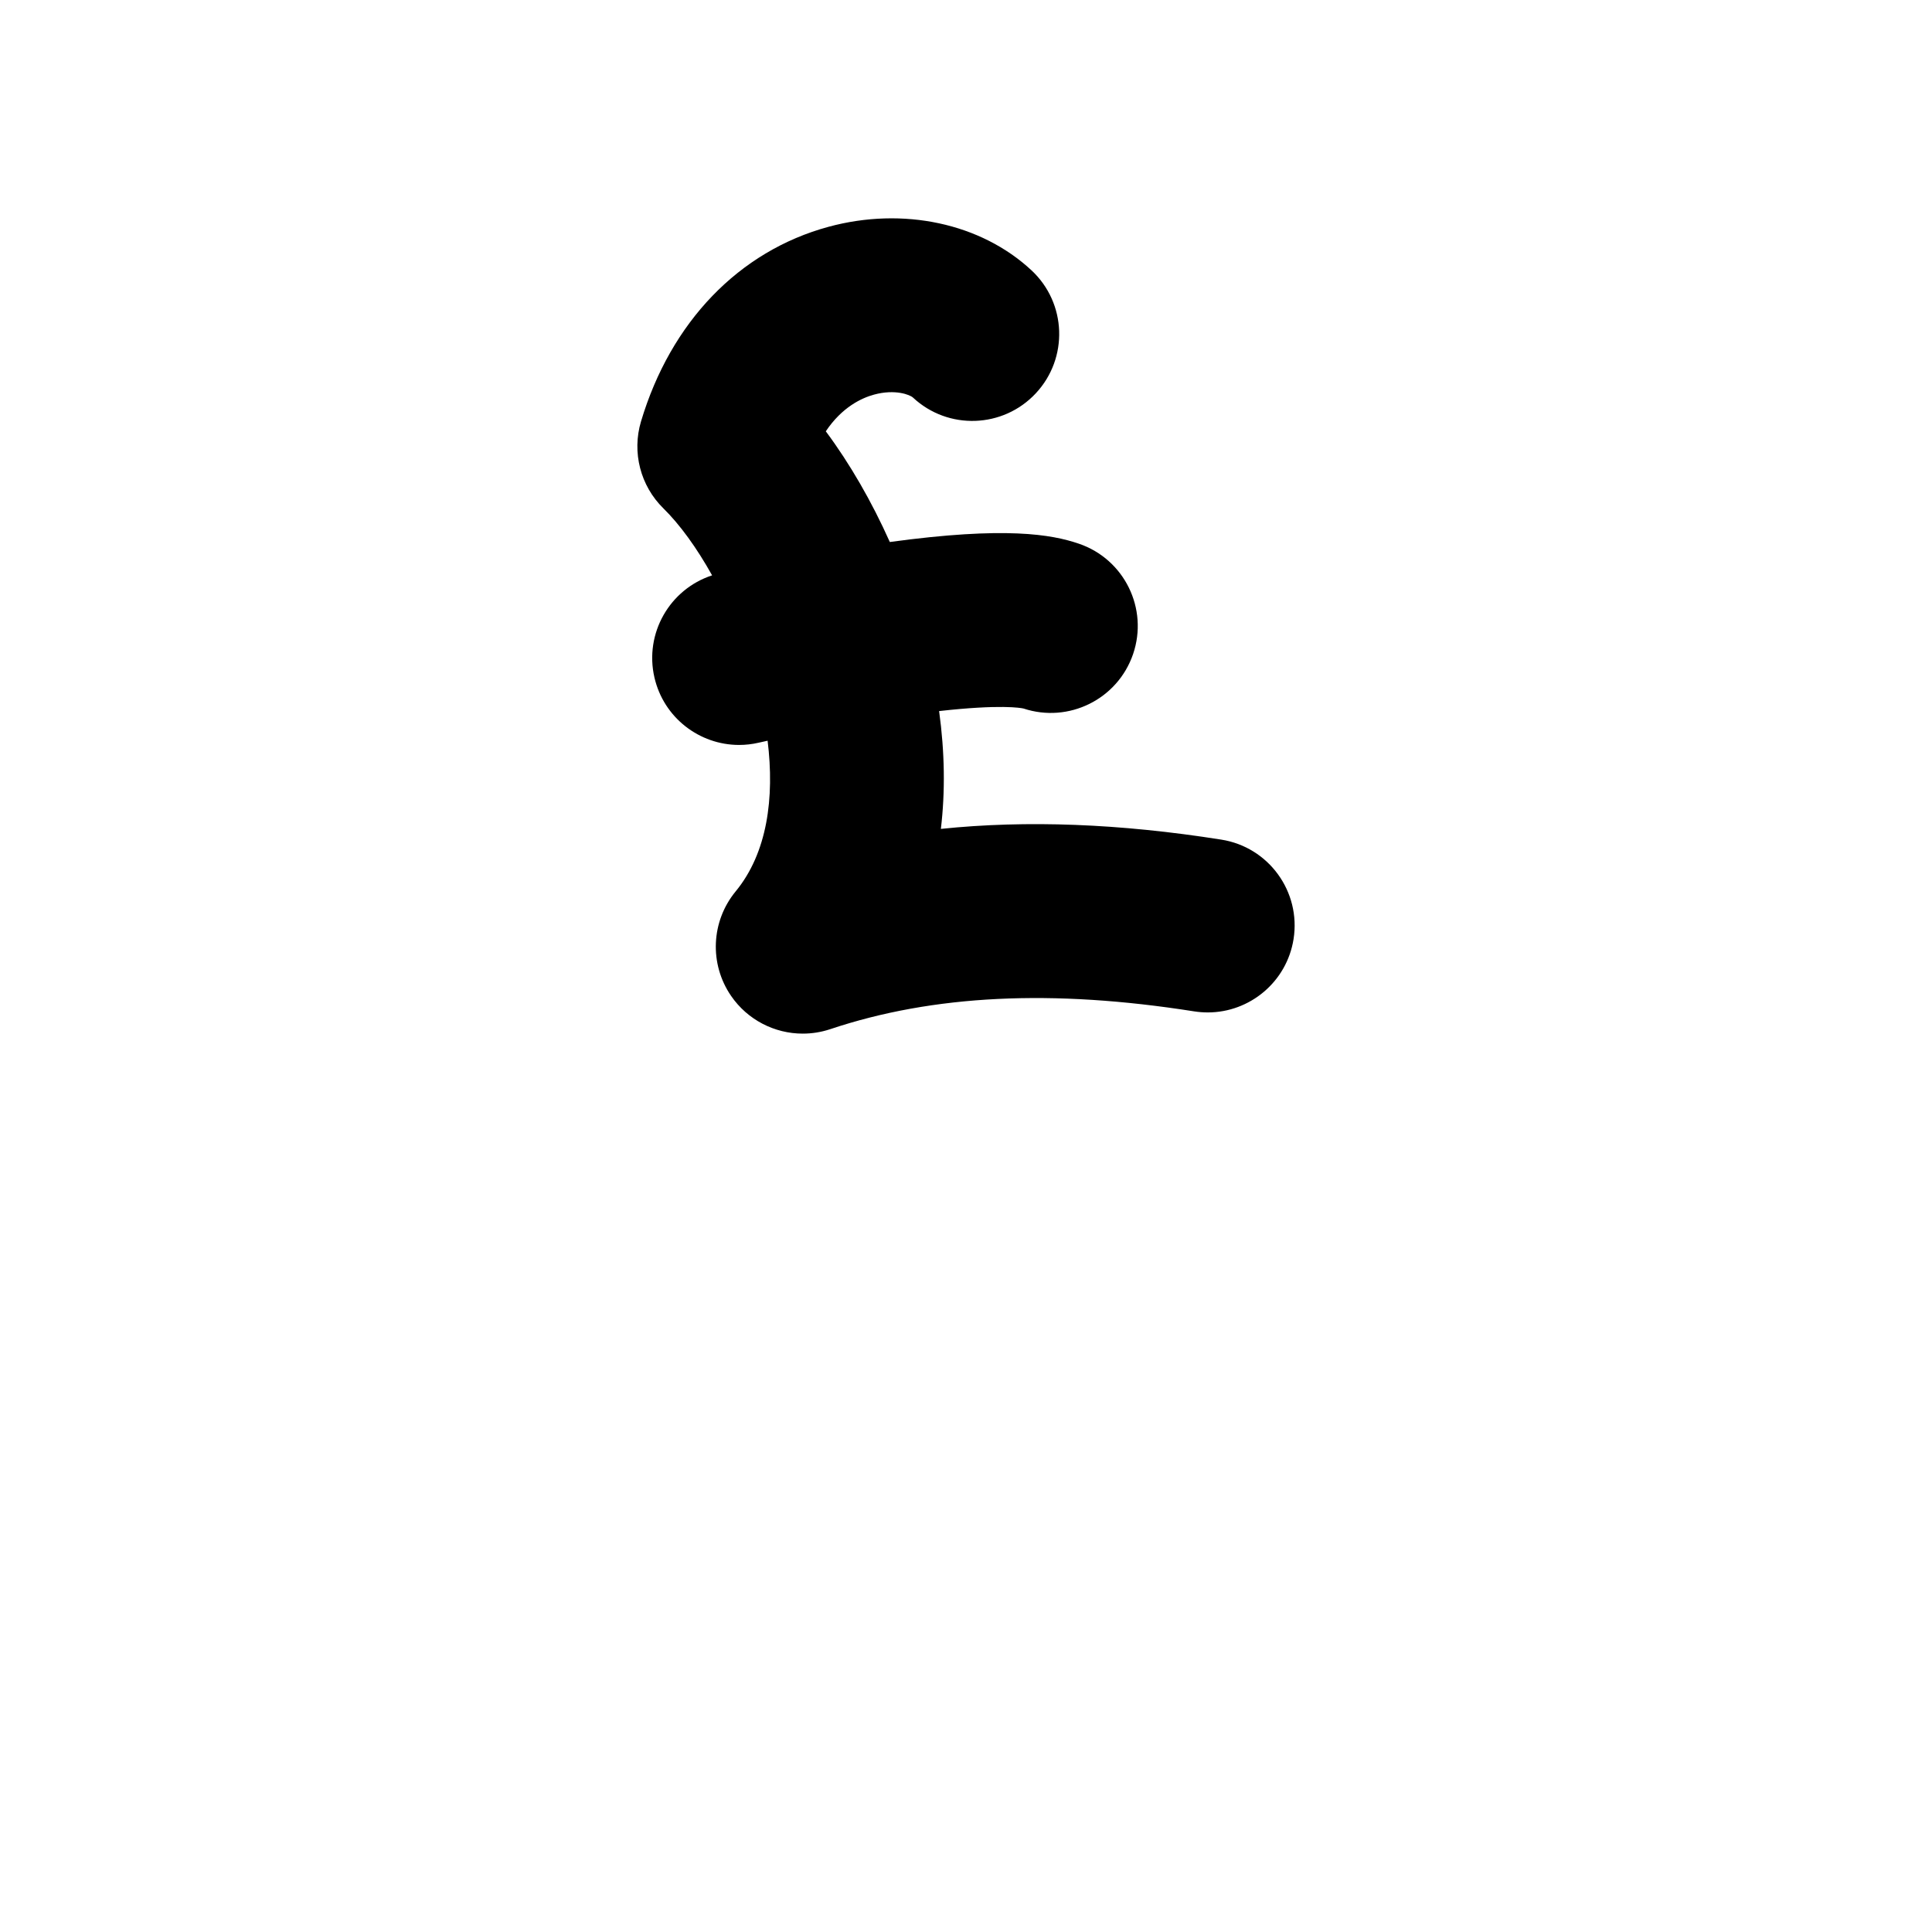 <?xml version="1.0" encoding="iso-8859-1"?>
<!-- Generator: Adobe Illustrator 24.3.0, SVG Export Plug-In . SVG Version: 6.00 Build 0)  -->
<svg version="1.1" xmlns="http://www.w3.org/2000/svg" xmlns:xlink="http://www.w3.org/1999/xlink" x="0px" y="0px"
	 viewBox="0 0 1000 1000" style="enable-background:new 0 0 1000 1000;" xml:space="preserve">
<g id="poundSign">
	<g>
		<g>
			<path d="M669.55,486.04c-3.5,22.17-22.64,37.99-44.4,37.99c-2.33,0-4.69-0.18-7.07-0.55c-73.48-11.6-135.08-8.59-188.31,9.2
				c-4.7,1.57-9.51,2.32-14.26,2.32c-14.52,0-28.53-7.05-37.09-19.51c-11.37-16.54-10.41-38.6,2.35-54.1
				c16.37-19.88,20.2-48.37,16.54-78c-2.89,0.63-4.52,1.01-4.59,1.02c-3.41,0.79-6.82,1.17-10.17,1.17
				c-20.48,0-39-14.07-43.81-34.88c-5.29-22.9,7.91-45.75,29.84-52.9c-7.93-14.23-16.68-26.29-25.23-34.69
				c-11.88-11.68-16.34-28.98-11.57-44.96c15.36-51.45,50.73-88.18,97.05-100.76c38.63-10.49,78.9-1.85,105.09,22.55
				c18.18,16.95,19.18,45.42,2.24,63.6c-16.95,18.19-45.42,19.19-63.6,2.24c-1.56-1.45-9.22-4.51-20.14-1.54
				c-6.43,1.75-16.56,6.44-24.99,19c12.45,16.73,23.75,36.31,33.14,57.3c59.87-8.18,83.75-3.94,97.87,0.88
				c23.52,8.03,36.07,33.61,28.04,57.13c-7.99,23.38-33.33,35.93-56.74,28.17c-1.37-0.31-11.89-2.25-43.66,1.33
				c2.93,21.31,3.21,41.75,0.91,60.98c44.51-4.61,92.58-2.75,145.13,5.55C656.66,438.45,673.42,461.49,669.55,486.04z"/>
		</g>
	</g>
</g>
<g id="&#x30EC;&#x30A4;&#x30E4;&#x30FC;_1">
</g>
</svg>
